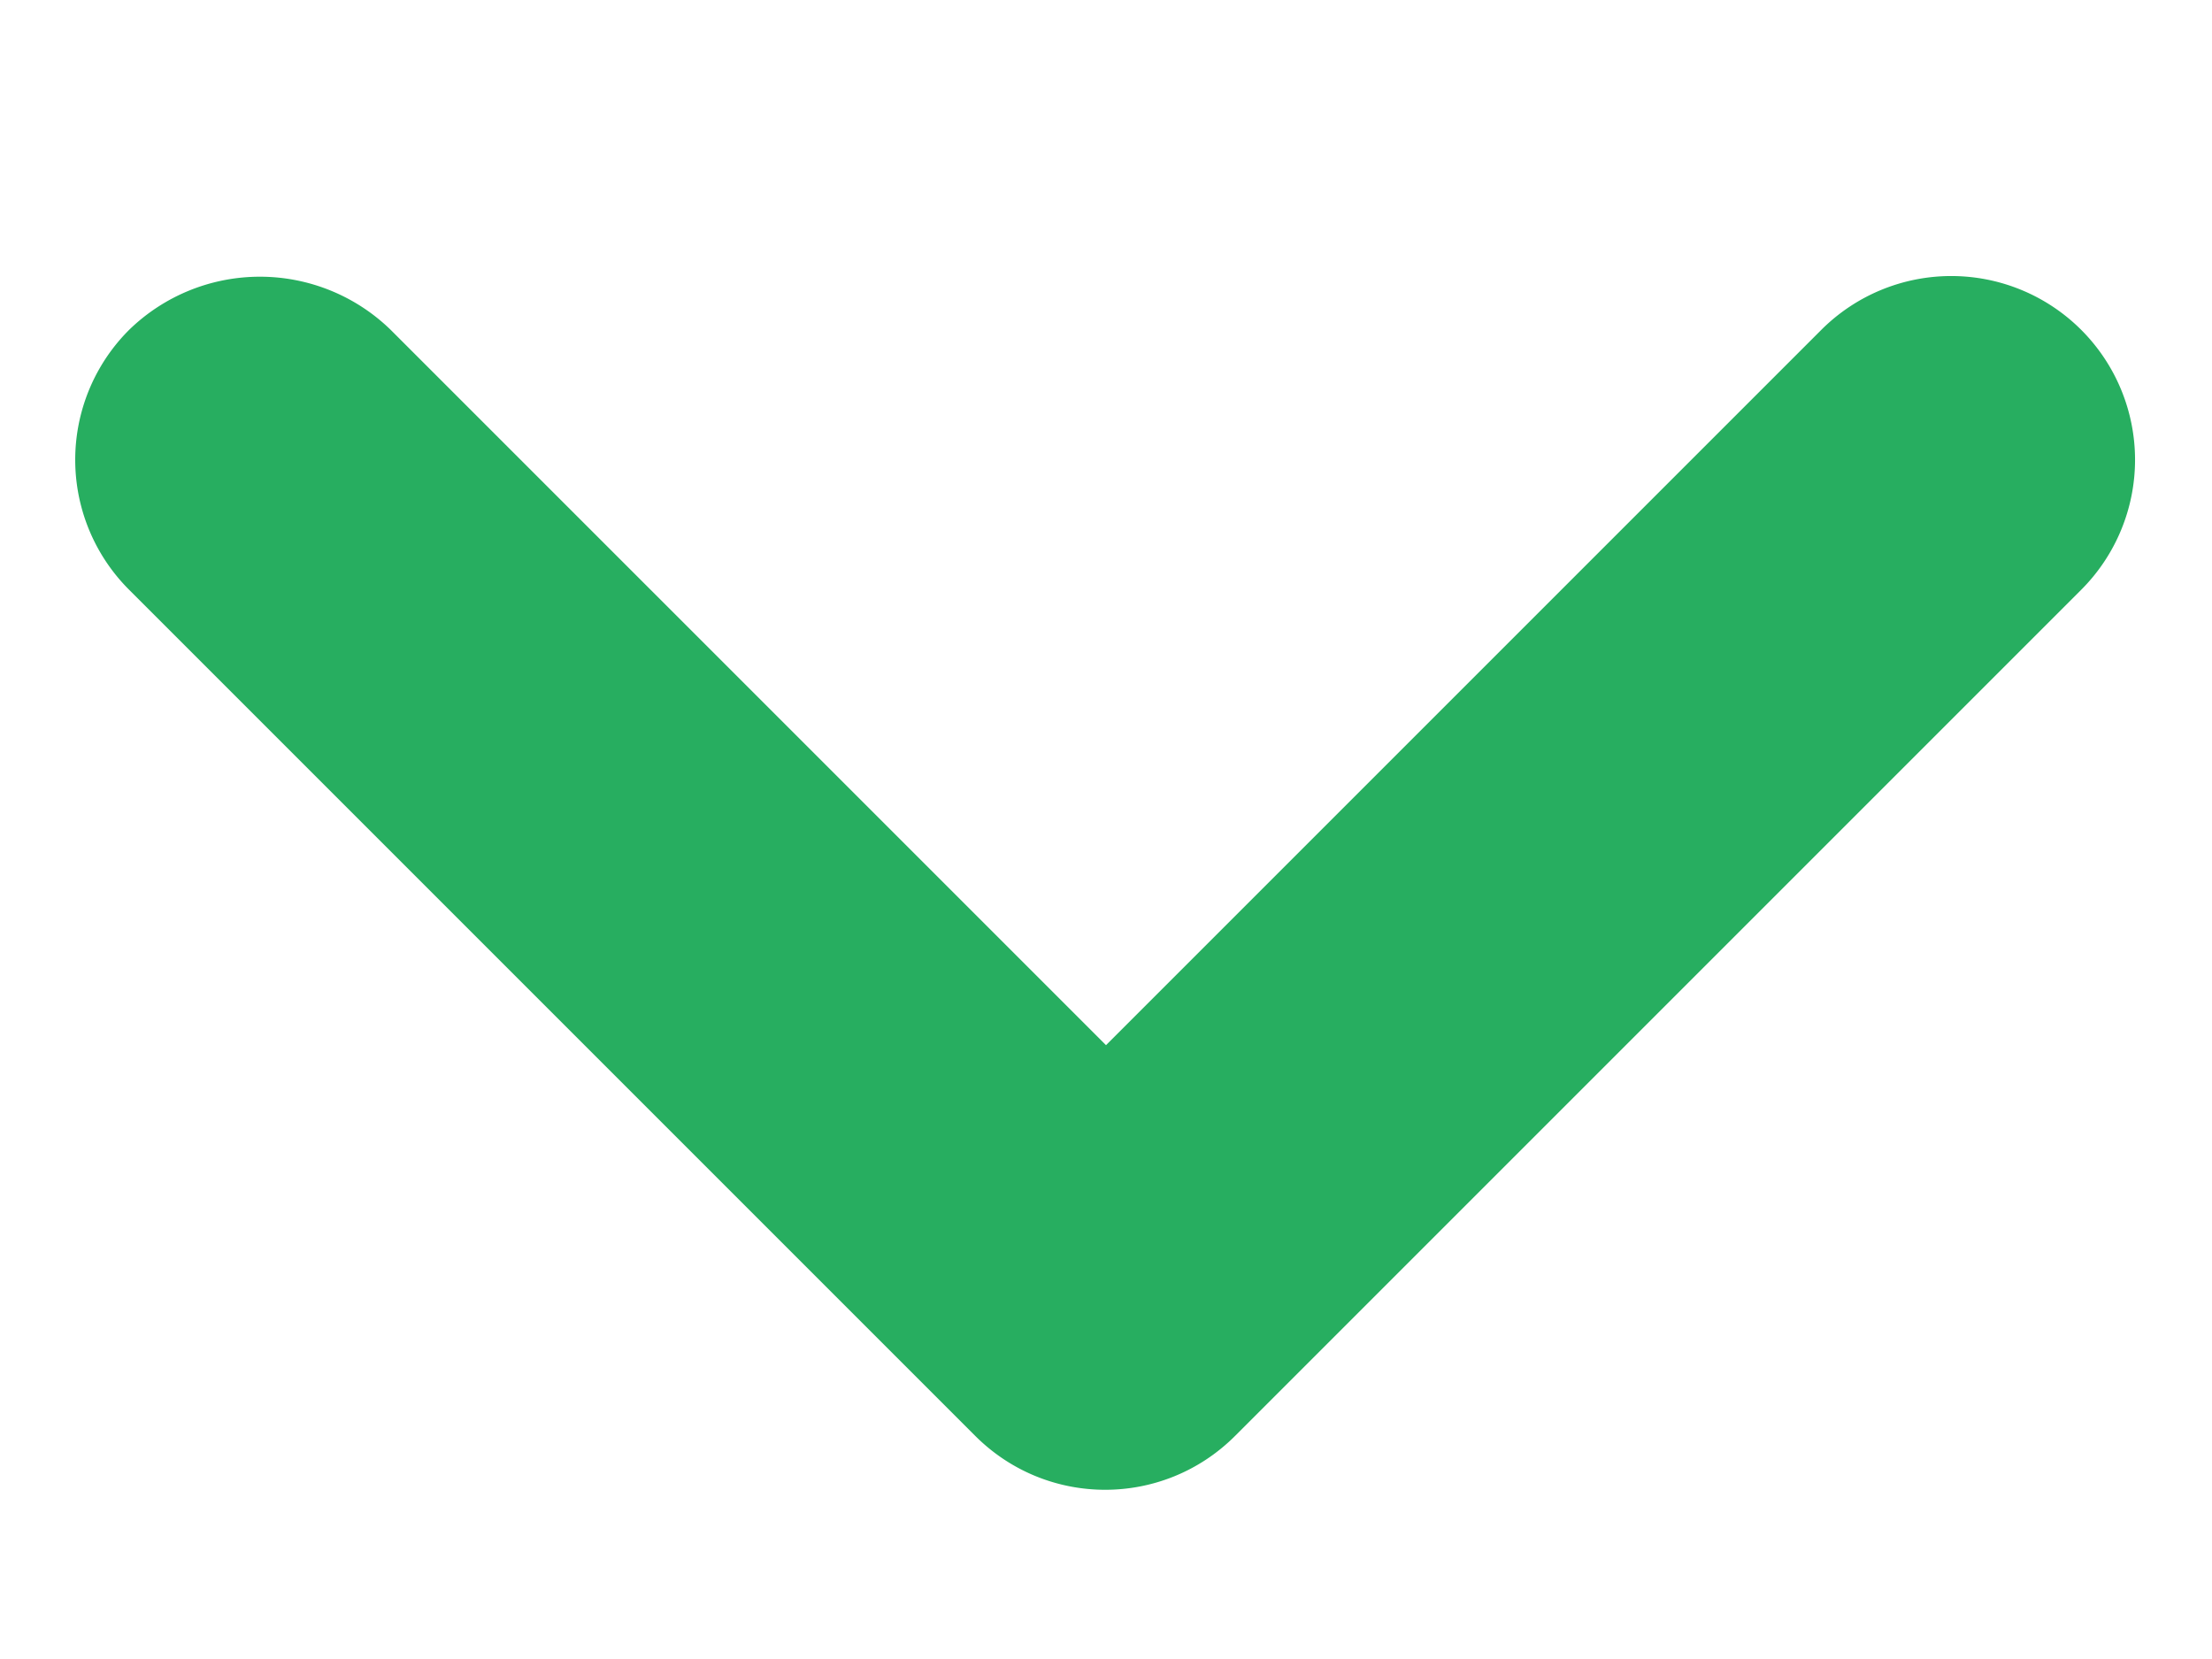 <svg width="8" height="6" fill="none" xmlns="http://www.w3.org/2000/svg"><path d="M1.413 1.193L4 3.78l2.587-2.587a.664.664 0 11.94.94l-3.06 3.06c-.26.26-.68.26-.94 0l-3.06-3.06a.664.664 0 010-.94.678.678 0 01.946 0z" fill="#27AE60"/></svg>